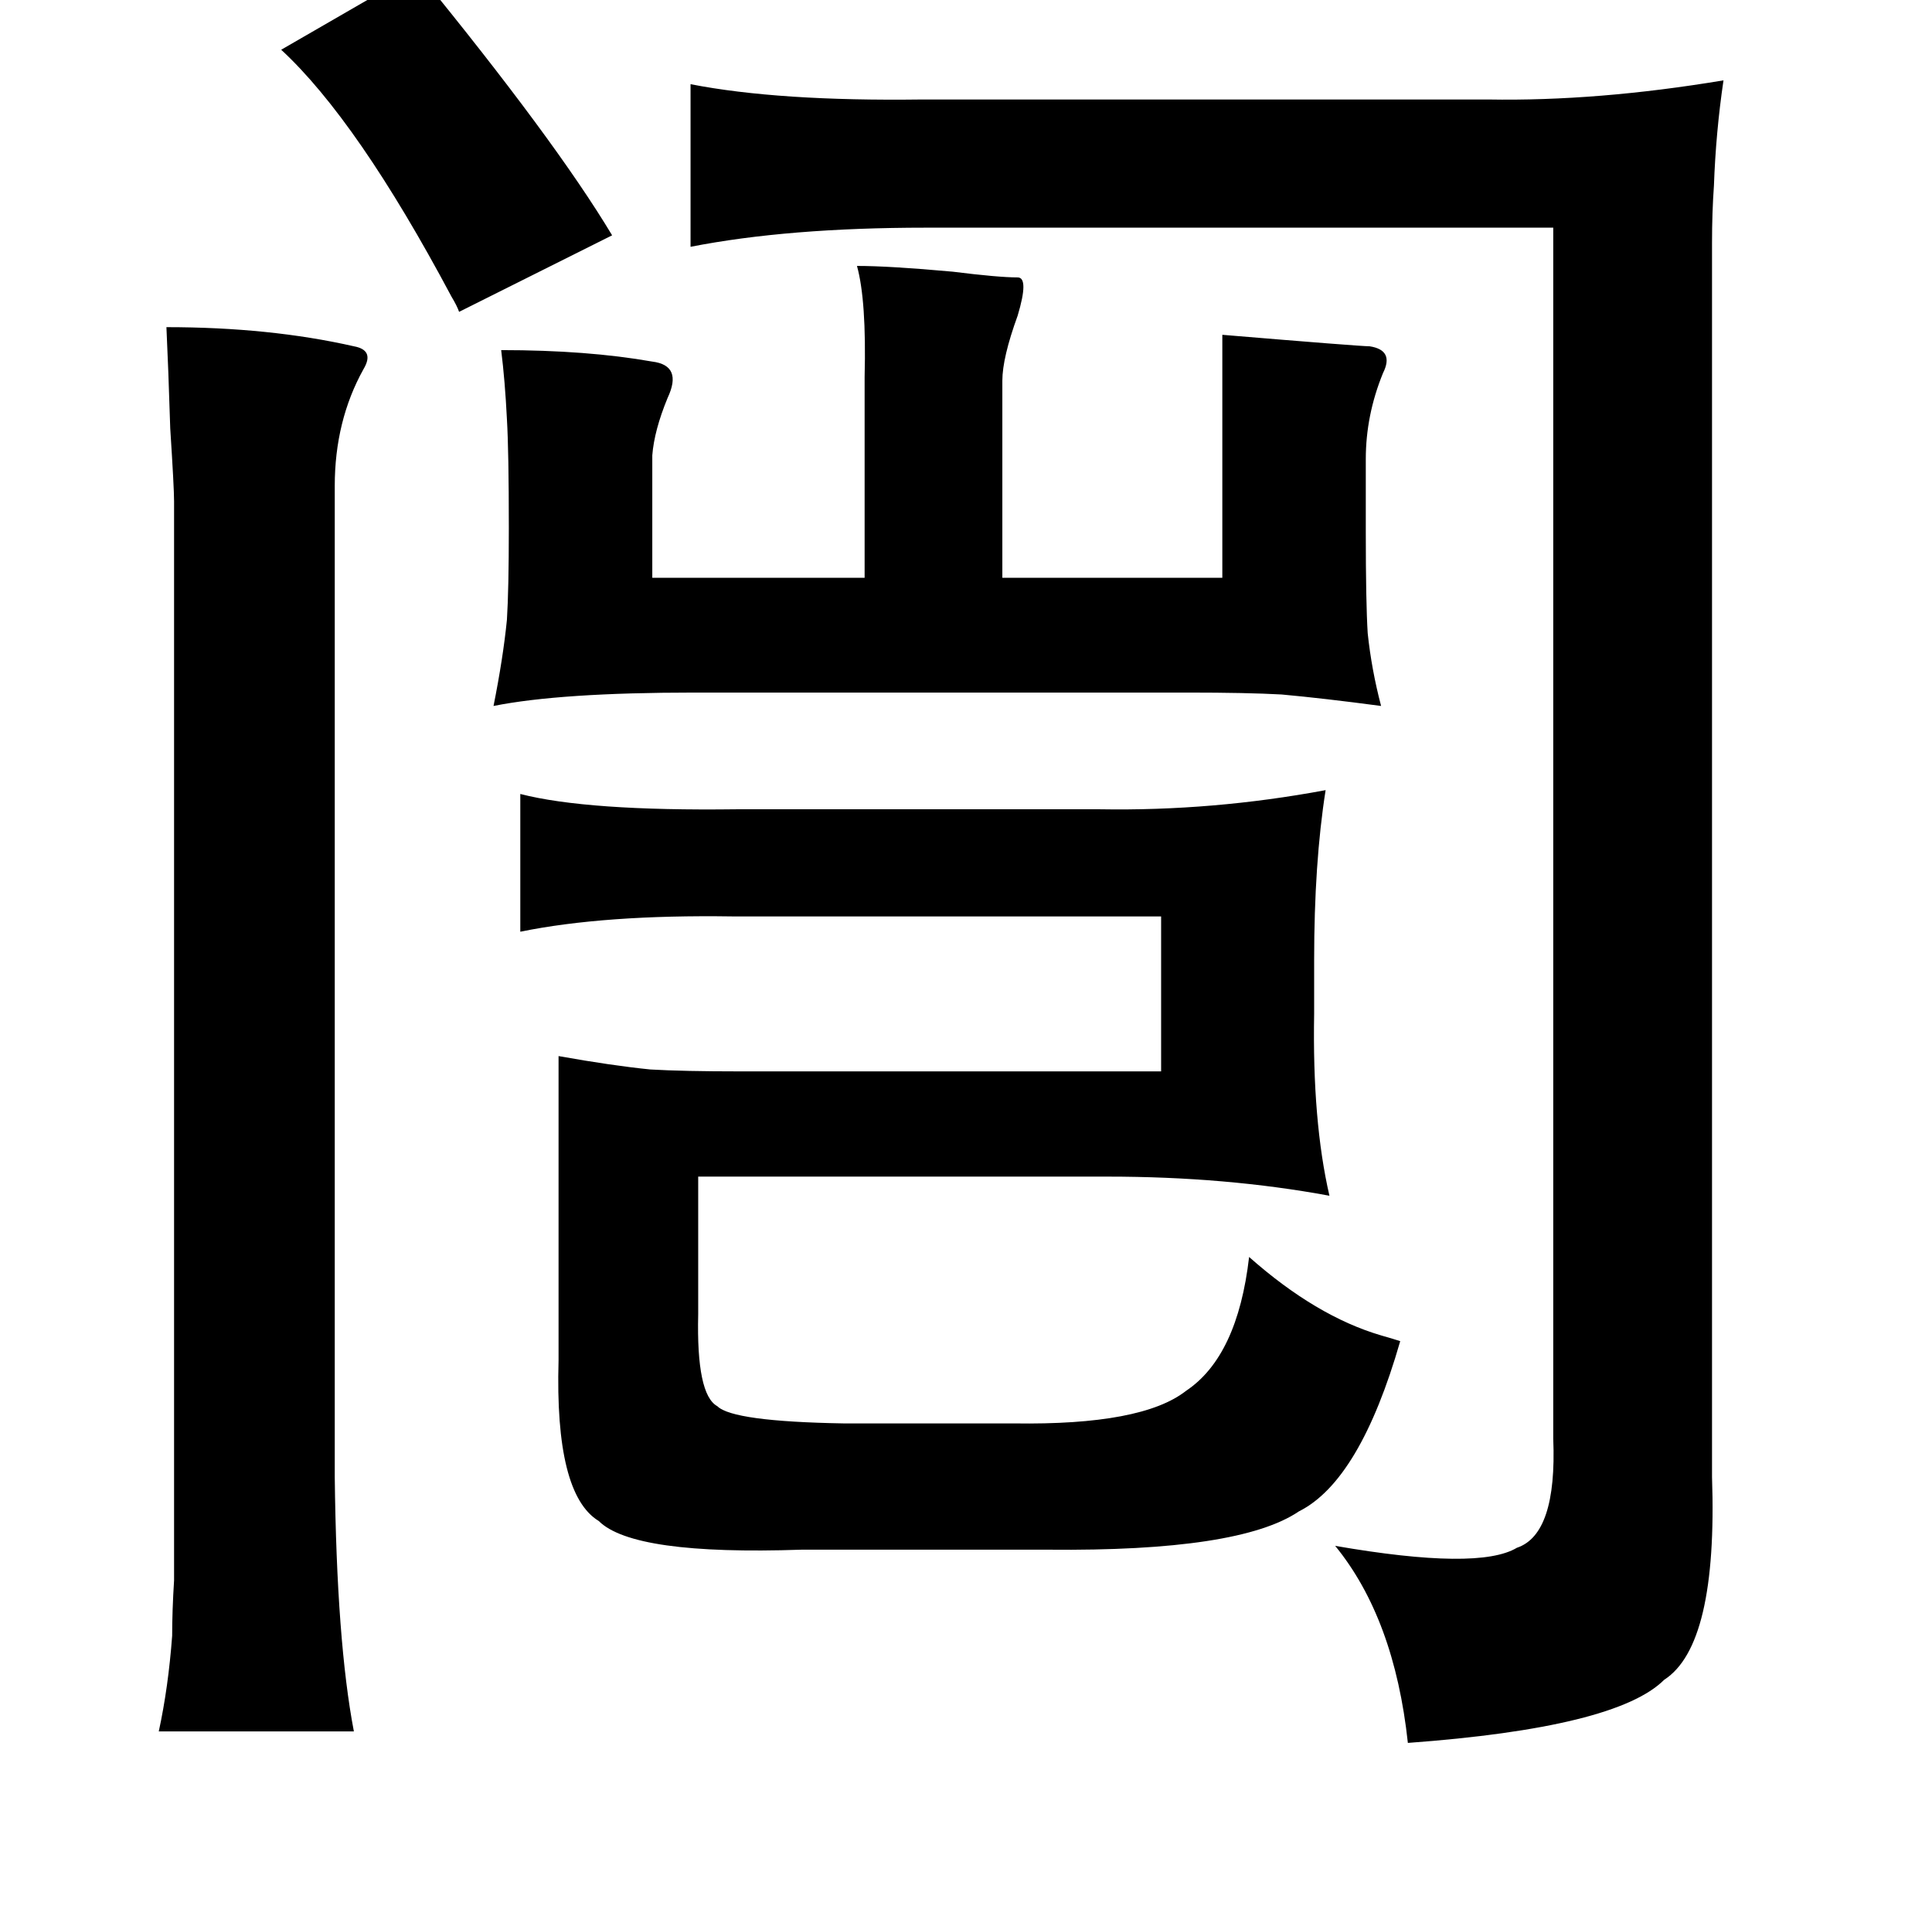 <?xml version="1.0" standalone="no"?>
<!DOCTYPE svg PUBLIC "-//W3C//DTD SVG 1.1//EN" "http://www.w3.org/Graphics/SVG/1.1/DTD/svg11.dtd" >
<svg xmlns="http://www.w3.org/2000/svg" xmlns:xlink="http://www.w3.org/1999/xlink" version="1.1" viewBox="-10 0 1010 1000">
   <path fill="currentColor"
d="M208 -15q72 88 102 138l-80 40q-1 -3 -4 -8q-49 -92 -89 -129zM891 42q-4 27 -5 55q-1 14 -1 30v40v605q3 88 -25 106q-25 25 -134 33q-7 -65 -38 -103q75 13 95 1q21 -7 19 -57v-633h-328q-72 0 -123 10v-85q46 9 121 8h296q57 1 123 -10zM438 139q17 0 50 3q24 3 34 3
q6 0 0 20q-8 22 -8 34v103h115v-127q72 6 77 6q13 2 7 14q-9 22 -9 45v38q0 37 1 53q2 19 7 38q-30 -4 -52 -6q-18 -1 -49 -1h-258q-70 0 -105 7q5 -25 7 -45q1 -16 1 -48q0 -40 -1 -57q-1 -20 -3 -36q45 0 79 6q16 2 8 19q-7 17 -8 30v64h111v-105q1 -40 -4 -58zM77 171
q54 0 98 10q11 2 5 12q-15 27 -15 61v518q1 86 10 133h-102q5 -23 7 -50q0 -13 1 -29v-46v-518q0 -7 -2 -38q-1 -32 -2 -53zM262 415q35 9 113 8h190q59 1 118 -10q-6 38 -6 89v28q-1 56 8 95q-54 -10 -116 -10h-214v72q-1 42 10 48q8 8 66 9h89q67 1 90 -17q27 -18 33 -70
q35 31 69 41q7 2 10 3q-21 73 -53 89q-31 21 -131 20h-129q-88 3 -106 -15q-23 -14 -21 -84v-159q28 5 48 7q17 1 47 1h220v-81h-224q-67 -1 -111 8v-72z" />
</svg>
